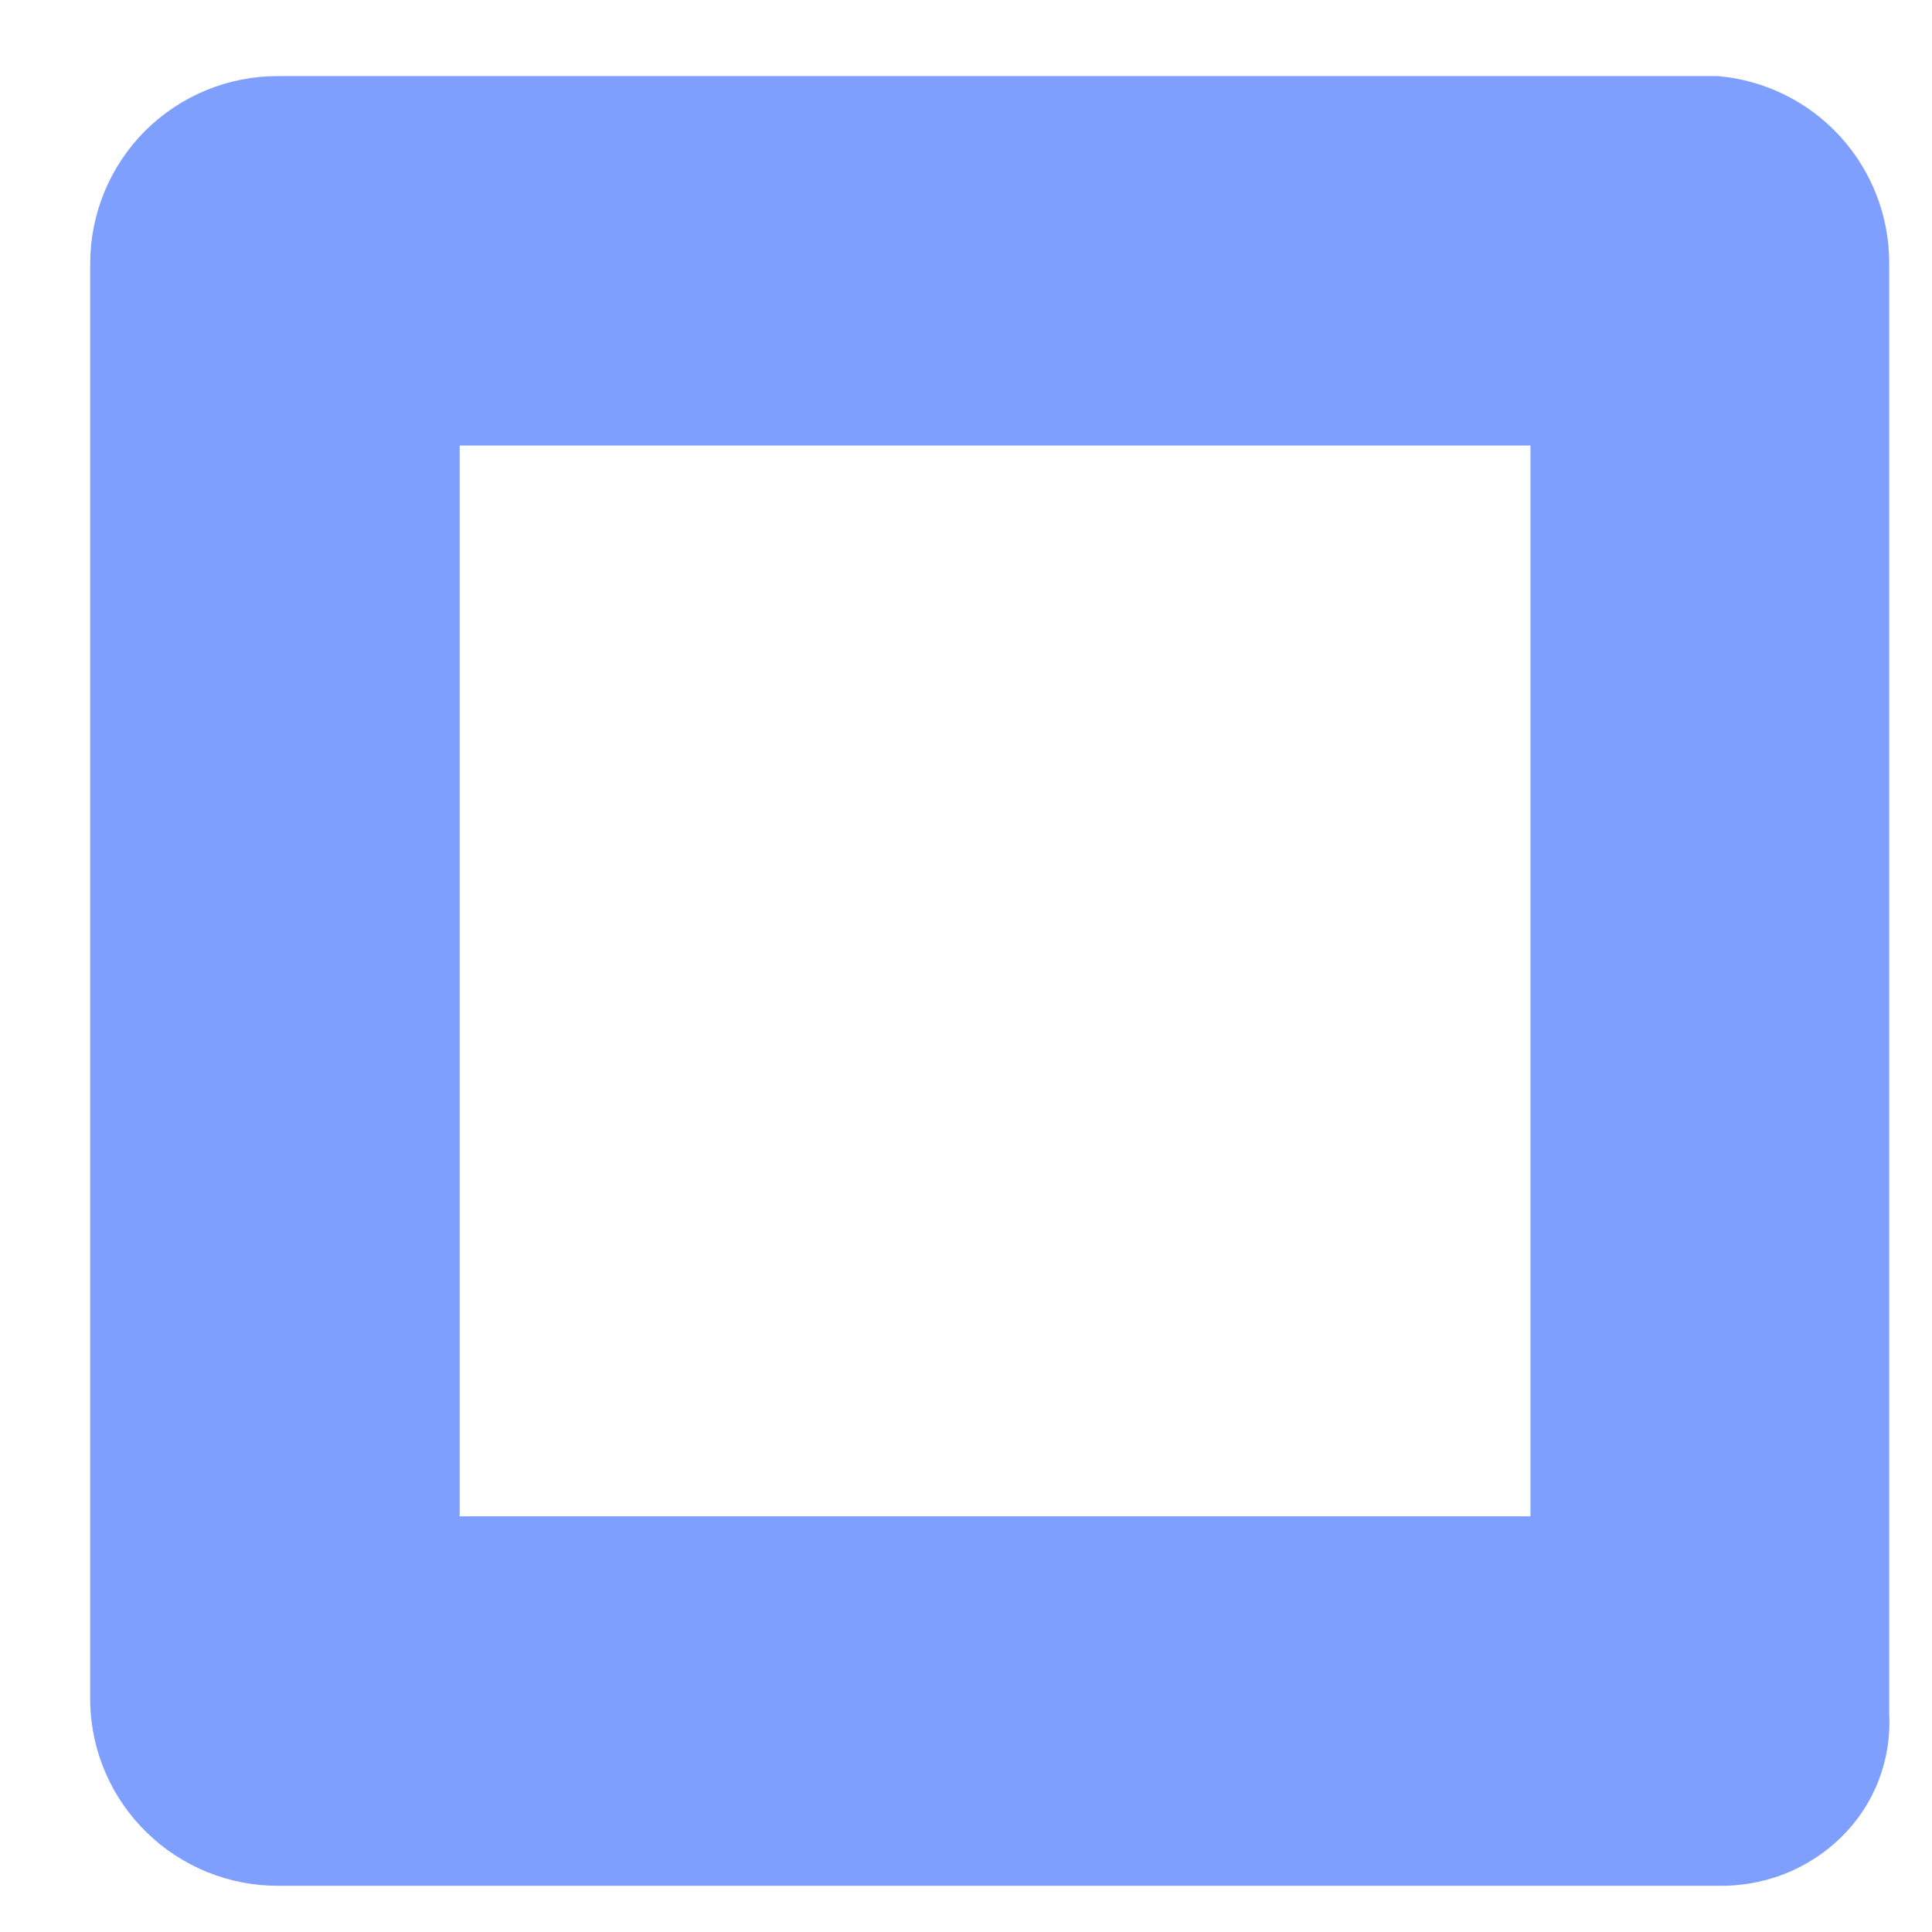 <?xml version="1.0" encoding="UTF-8" standalone="no"?><svg width='13' height='13' viewBox='0 0 13 13' fill='none' xmlns='http://www.w3.org/2000/svg'>
<path d='M11.559 0.512H1.868C1.533 0.512 1.213 0.645 0.976 0.881C0.74 1.118 0.607 1.438 0.607 1.773V11.464C0.616 11.792 0.753 12.104 0.989 12.332C1.224 12.561 1.54 12.689 1.868 12.689H11.559C11.712 12.692 11.864 12.665 12.006 12.61C12.148 12.554 12.278 12.471 12.387 12.364C12.497 12.257 12.583 12.128 12.639 11.985C12.695 11.842 12.72 11.689 12.712 11.536V1.773C12.713 1.456 12.595 1.151 12.381 0.917C12.168 0.684 11.874 0.539 11.559 0.512ZM10.298 10.203H3.093V2.998H10.298V10.203Z' fill='#0041FF' fill-opacity='0.5'/>
</svg>
